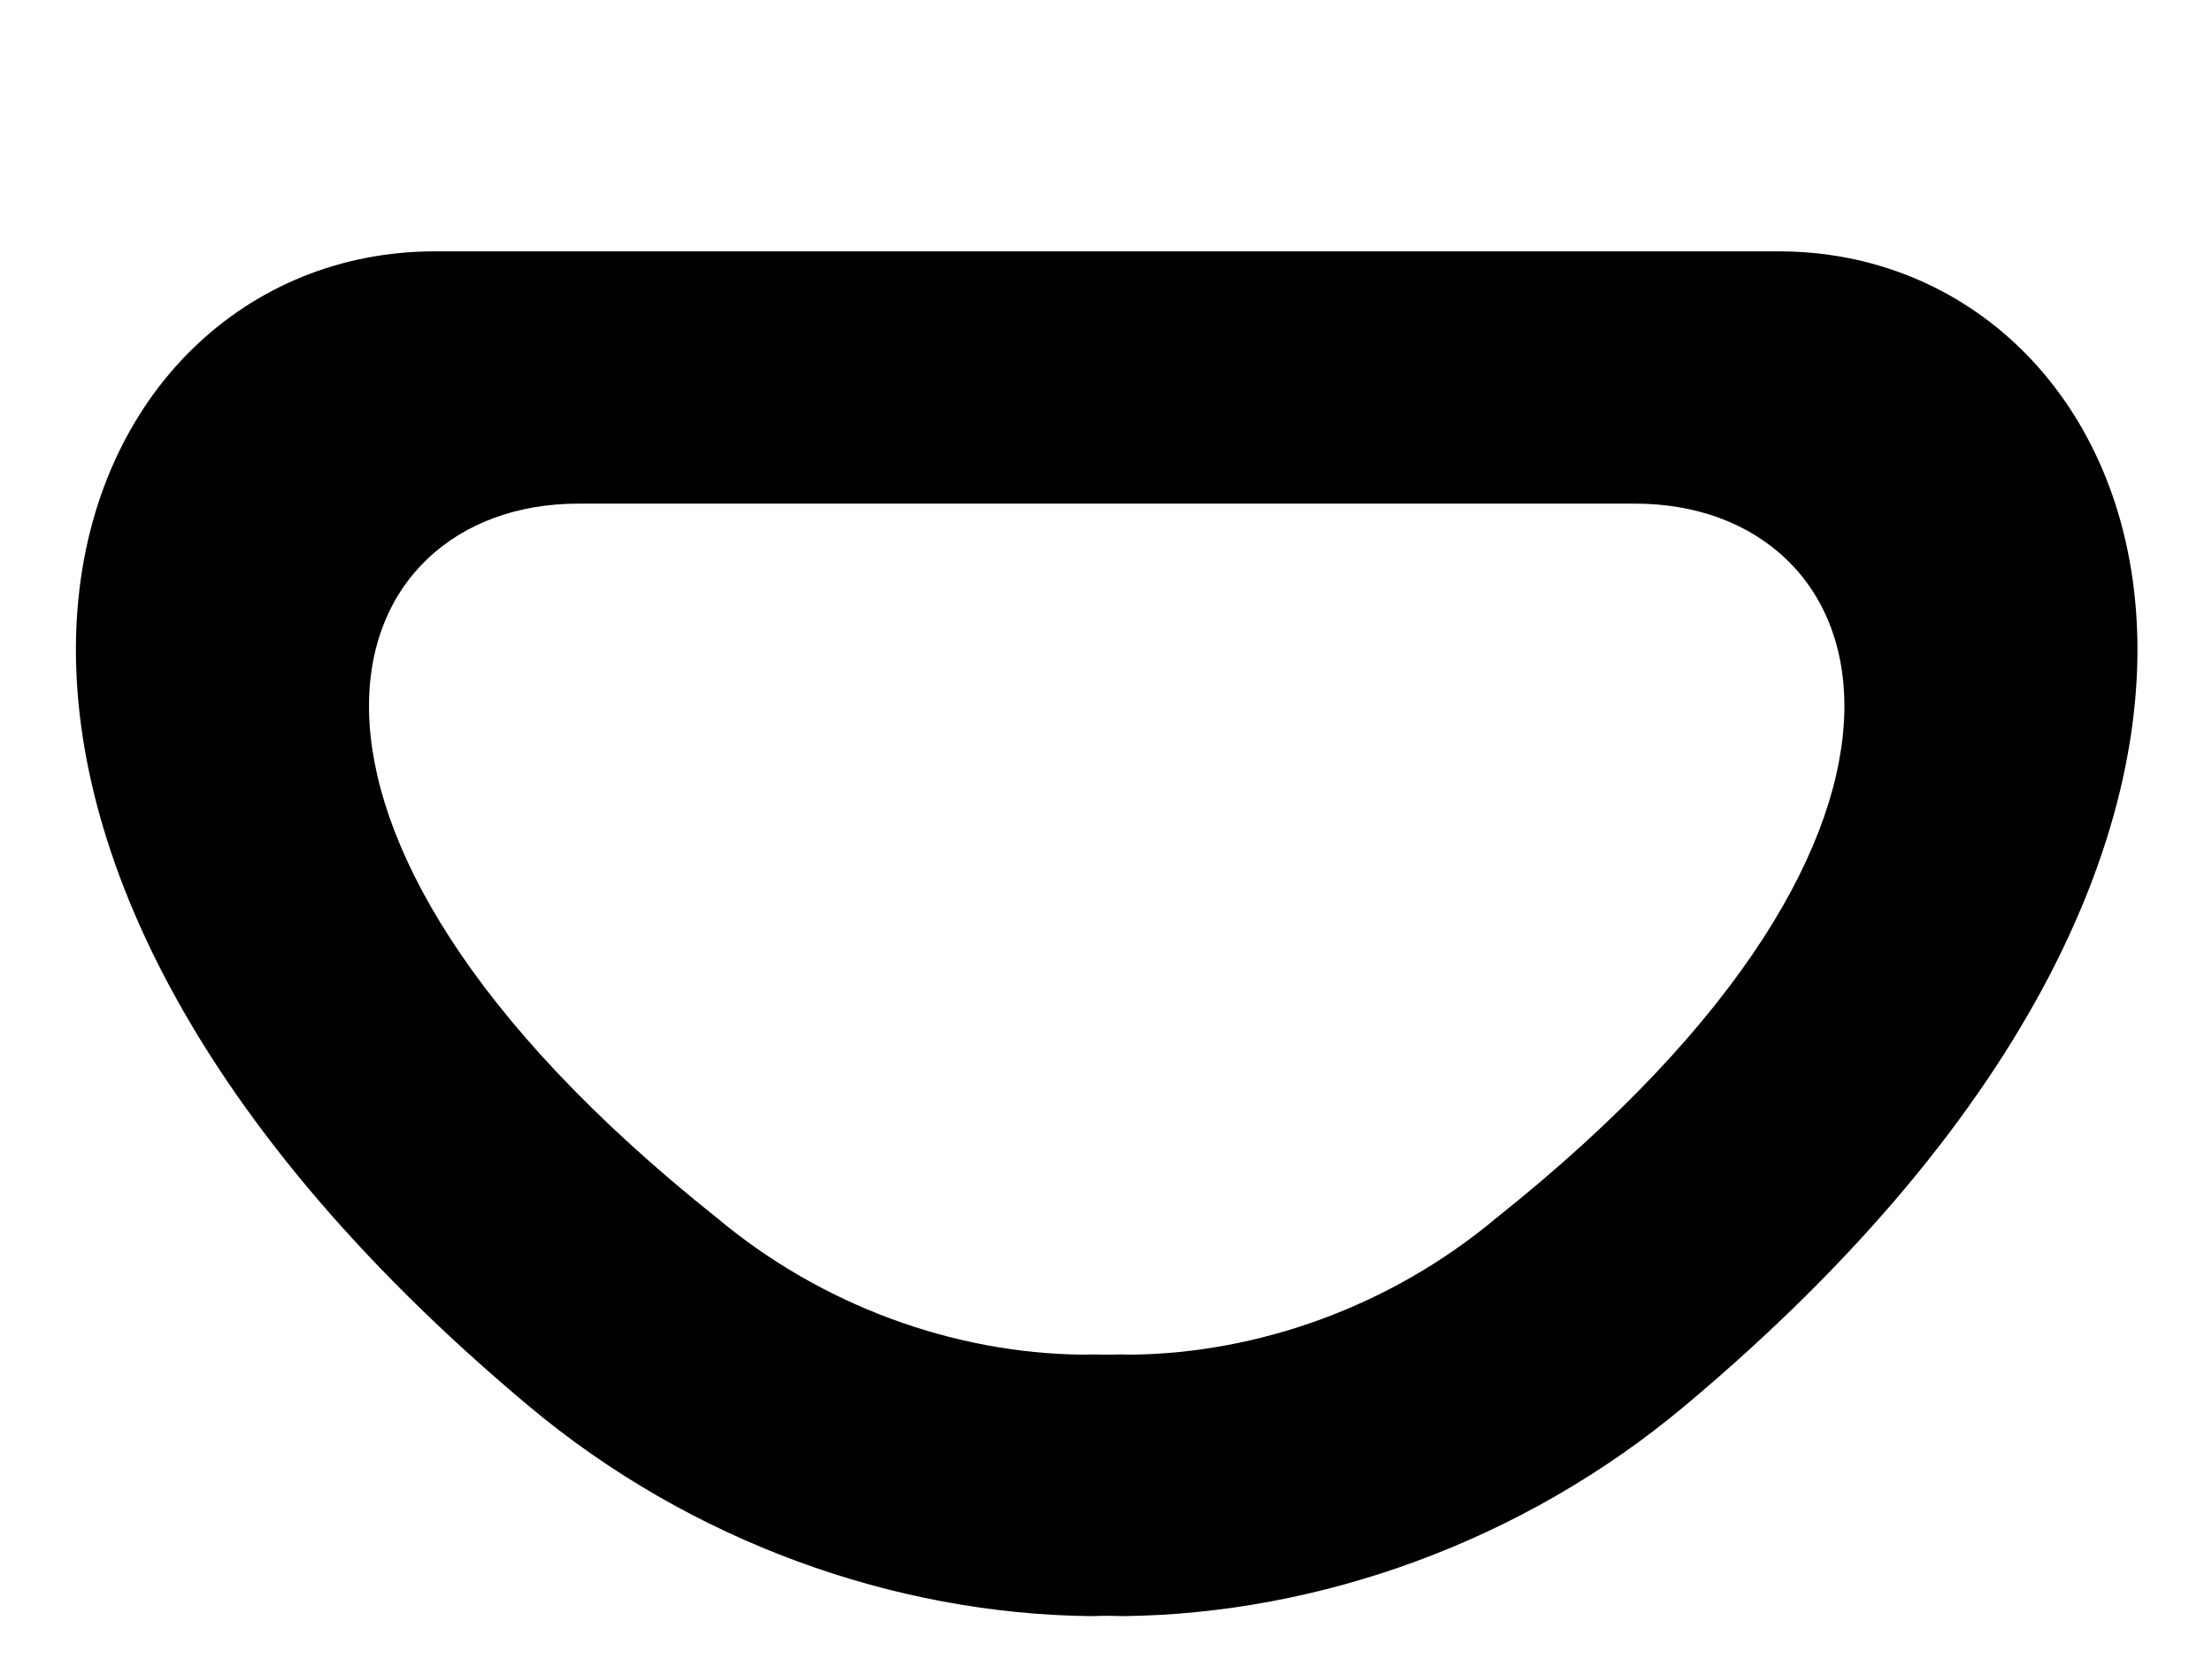 <svg width="44" height="33" viewBox="0 0 44 33" fill="none" xmlns="http://www.w3.org/2000/svg">
<path fill-rule="evenodd" clip-rule="evenodd" d="M21.683 32.147C21.793 32.146 21.903 32.144 22.014 32.14C22.124 32.144 22.234 32.146 22.345 32.147C26.226 32.102 30.276 30.678 33.517 27.962C47.488 16.256 42.835 5 35.384 5L22.027 5H22.027H22H22L8.644 5C1.192 5 -3.461 16.256 10.511 27.962C13.752 30.678 17.802 32.102 21.683 32.147ZM22.027 10.018H22L21.747 10.018L21.729 10.018L11.501 10.018C6.658 10.018 4.331 16.322 14.261 24.226C16.368 25.991 19 26.917 21.523 26.946C21.595 26.945 21.666 26.944 21.738 26.942C21.81 26.944 21.882 26.945 21.953 26.946L22 26.945V26.945L22.014 26.945L22.027 26.945V26.945L22.074 26.946C22.146 26.945 22.218 26.944 22.29 26.942C22.361 26.944 22.433 26.945 22.505 26.946C25.027 26.917 27.66 25.991 29.766 24.226C39.696 16.322 37.37 10.018 32.527 10.018L22.298 10.018L22.281 10.018L22.027 10.018Z" fill="black"></path>
</svg>